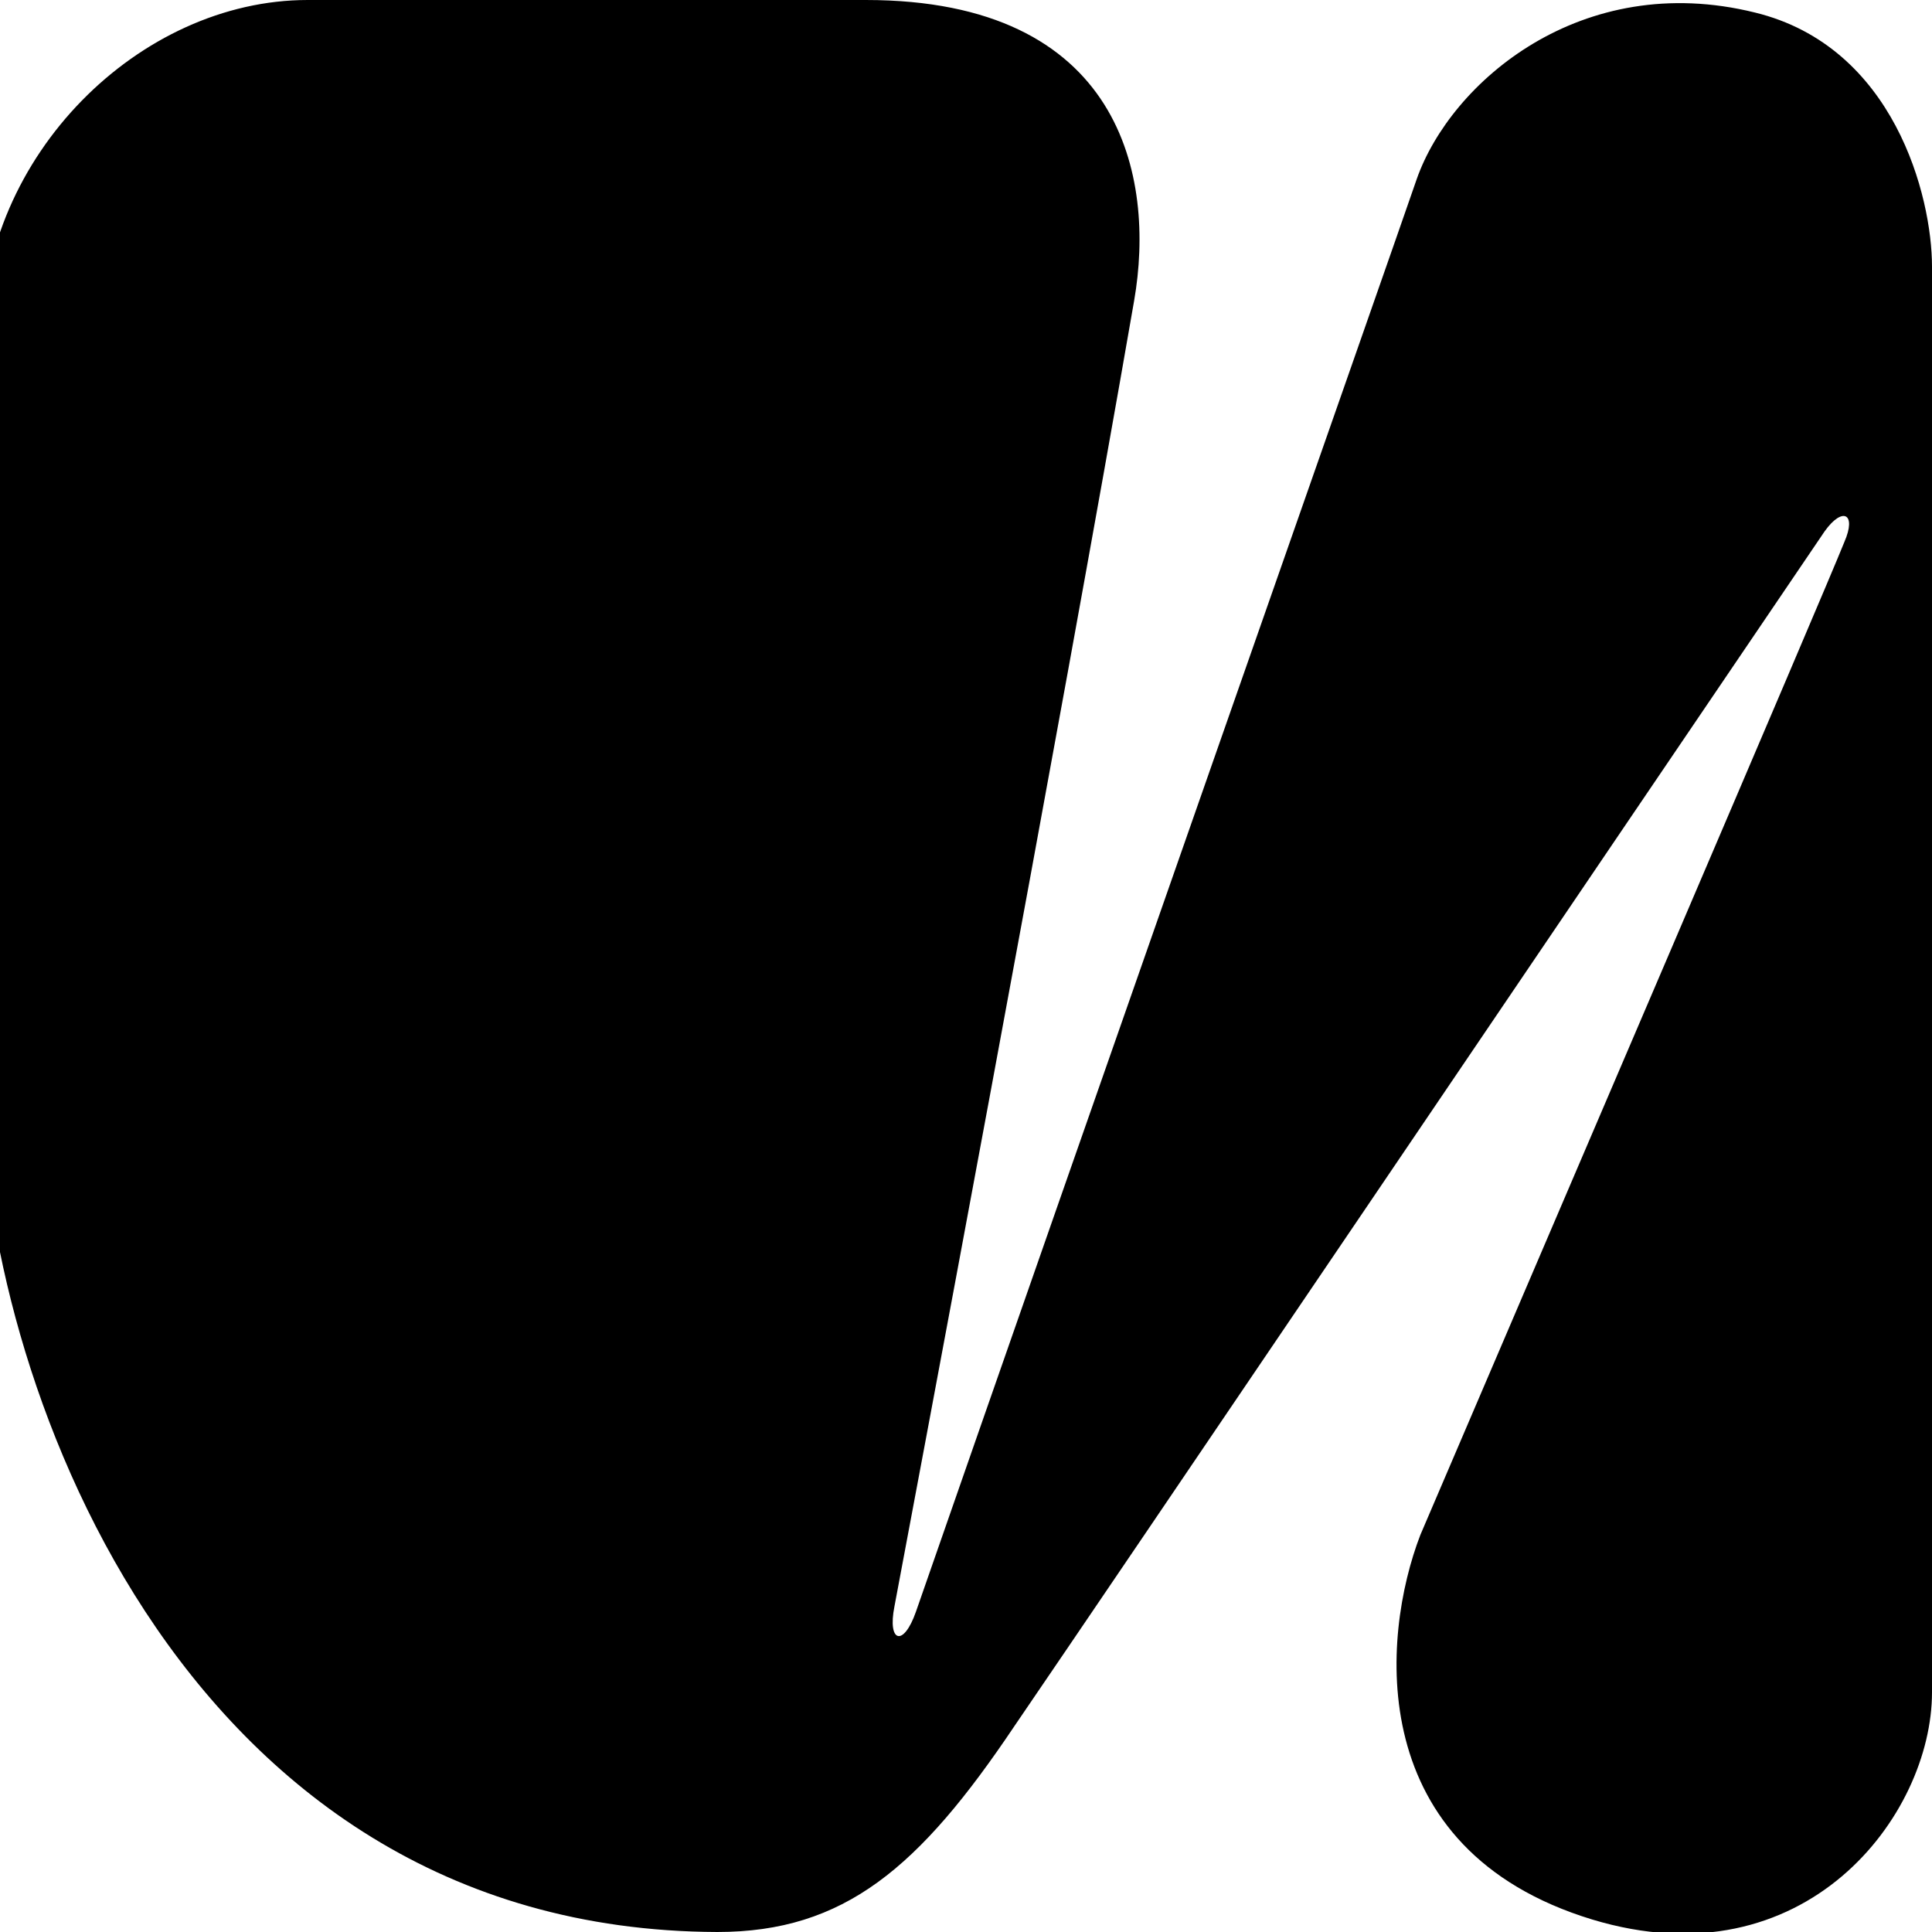 <?xml version="1.0" encoding="utf-8"?>
<!-- Generator: Adobe Illustrator 23.0.0, SVG Export Plug-In . SVG Version: 6.00 Build 0)  -->
<svg version="1.1" id="图层_1" xmlns="http://www.w3.org/2000/svg" xmlns:xlink="http://www.w3.org/1999/xlink" x="0px" y="0px"
	 viewBox="0 0 108 108" style="enable-background:new 0 0 108 108;" xml:space="preserve">
<path d="M17.2,0h17.7h13.5c14.3,0,16.2,9.9,15,16.8c-4,23.1-12.8,69.8-13.4,73c-0.4,2,0.5,2.3,1.2,0.3C60,64.8,78,13.5,79.2,10
	c1.9-5.4,9.2-11.7,18.9-9.3c7.8,1.9,9.9,10.3,9.9,14.2v79.7c0,6.9-7.1,16.3-19,12.7c-12.8-3.9-11.8-15.8-9.6-21.5
	c7.4-17.3,22.5-52.5,23.7-55.5c0.7-1.6-0.1-2-1.1-0.6c-12.9,19-39.9,58.9-45.3,66.8c-5.3,7.9-9.5,11.5-16.6,11.5
	C9.6,107.9-1,76-1,60.9v-42C-1,8.7,7.8,0,17.2,0z"/>
</svg>
